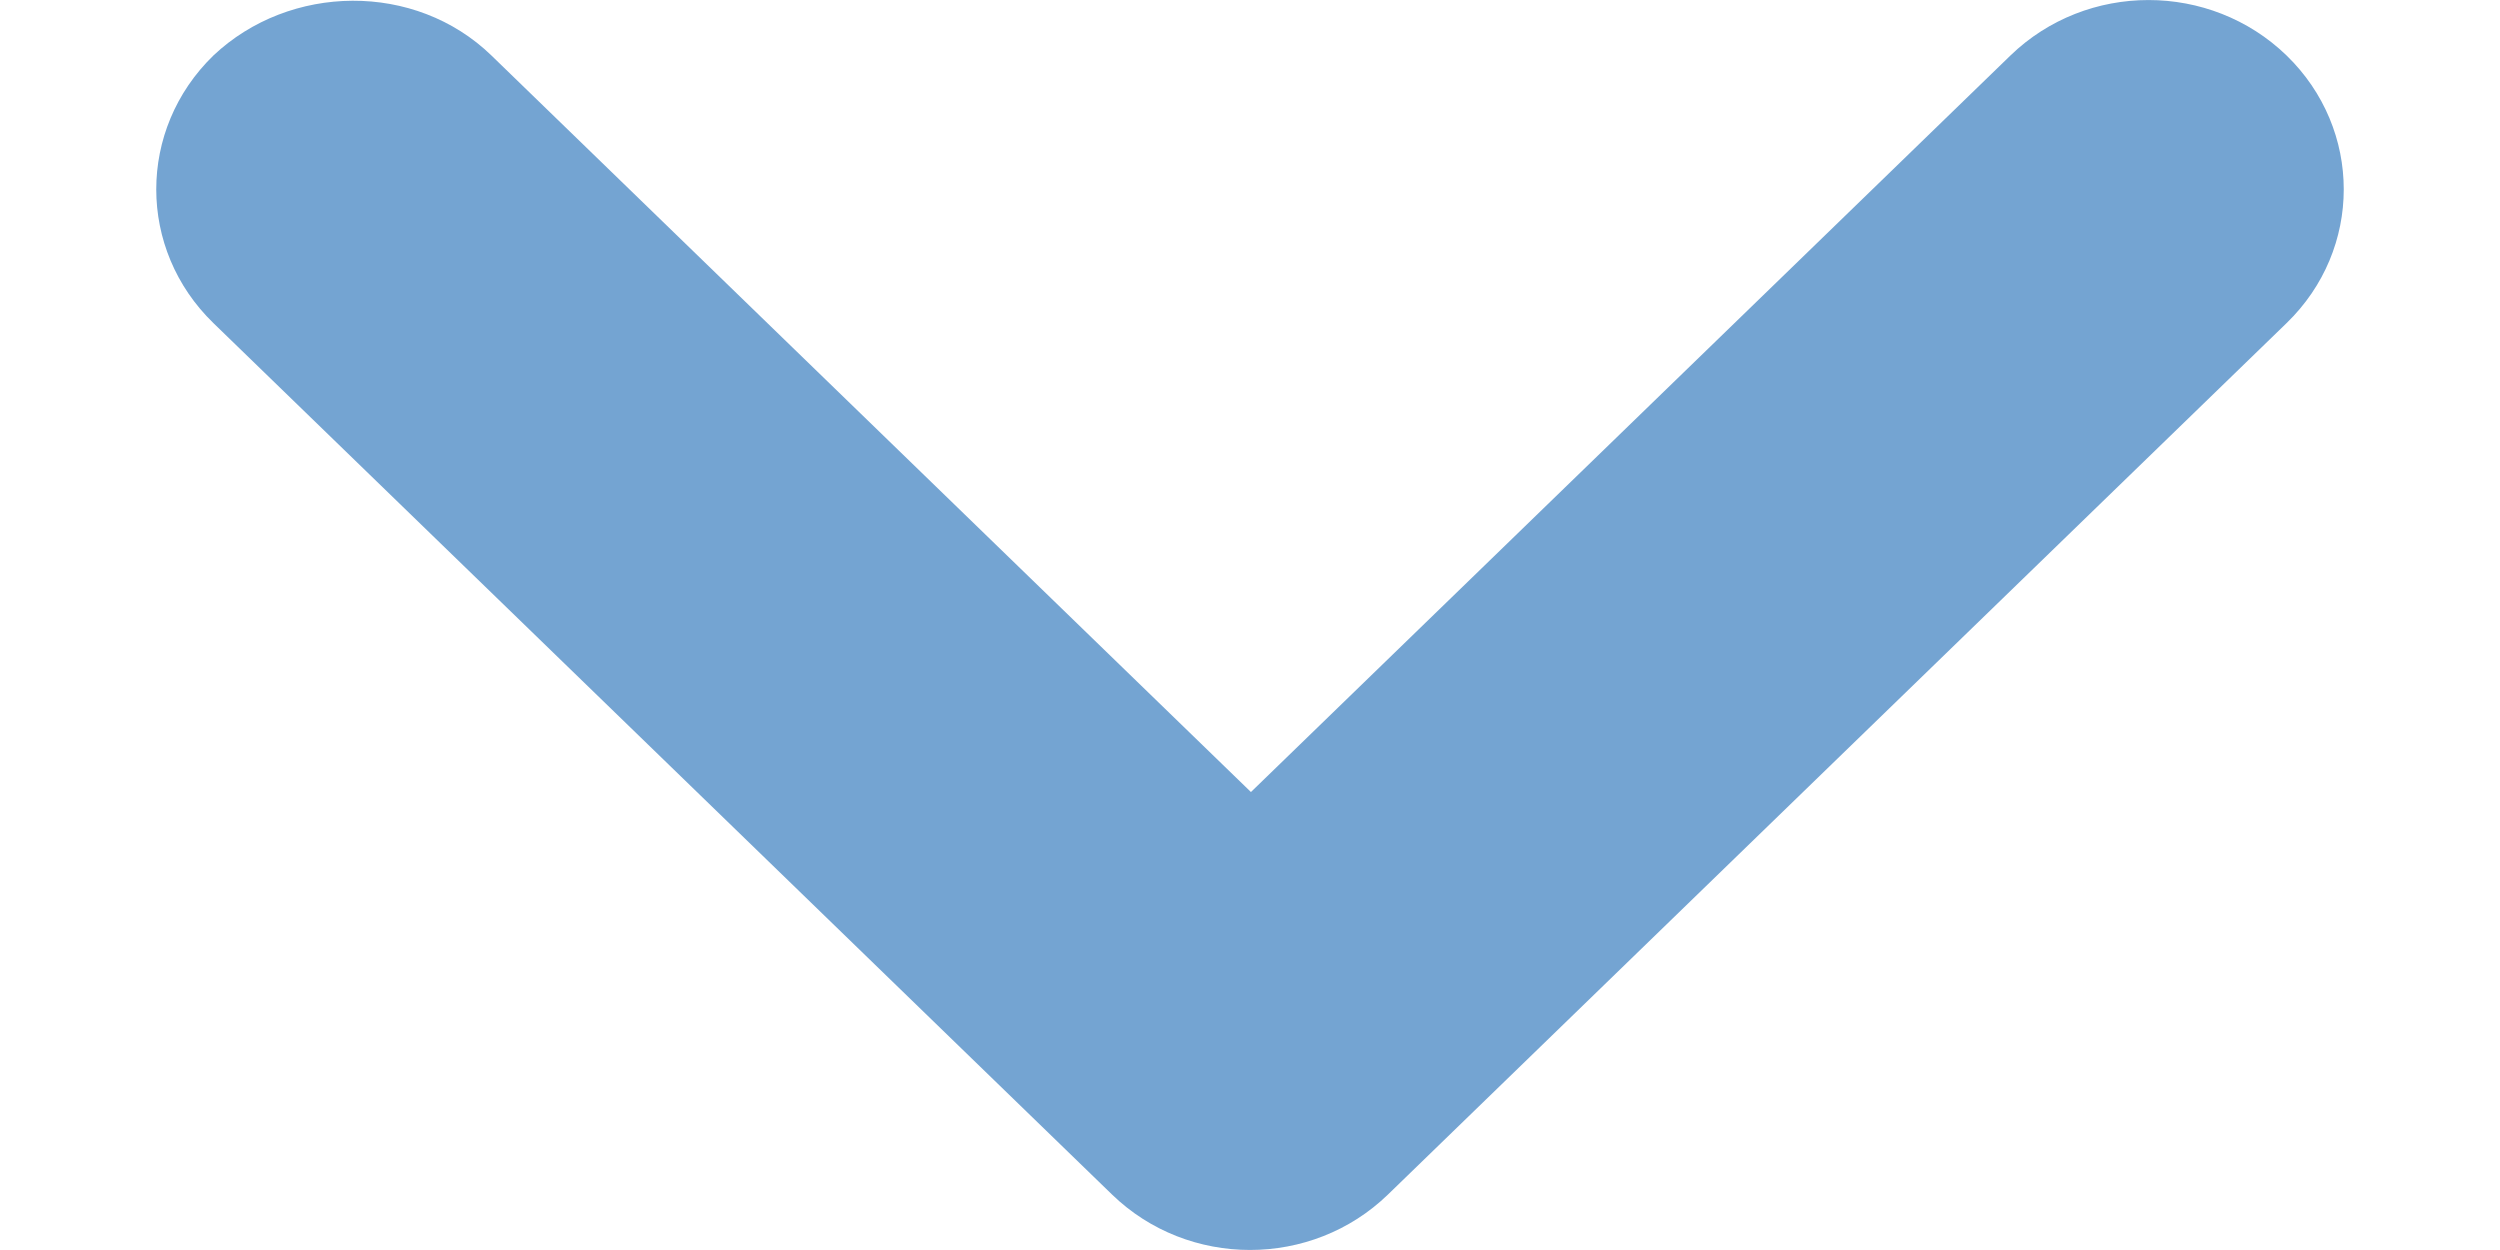 <svg width="12" height="6" viewBox="0 0 14 8" fill="none" xmlns="http://www.w3.org/2000/svg">
<path d="M2.145 0.355L7.006 5.069L11.867 0.355C12.356 -0.118 13.145 -0.118 13.634 0.355C14.122 0.829 14.122 1.595 13.634 2.068L7.883 7.645C7.395 8.118 6.605 8.118 6.117 7.645L0.366 2.068C-0.122 1.595 -0.122 0.829 0.366 0.355C0.855 -0.106 1.657 -0.118 2.145 0.355Z" fill="#74a4d2"/>
</svg>
